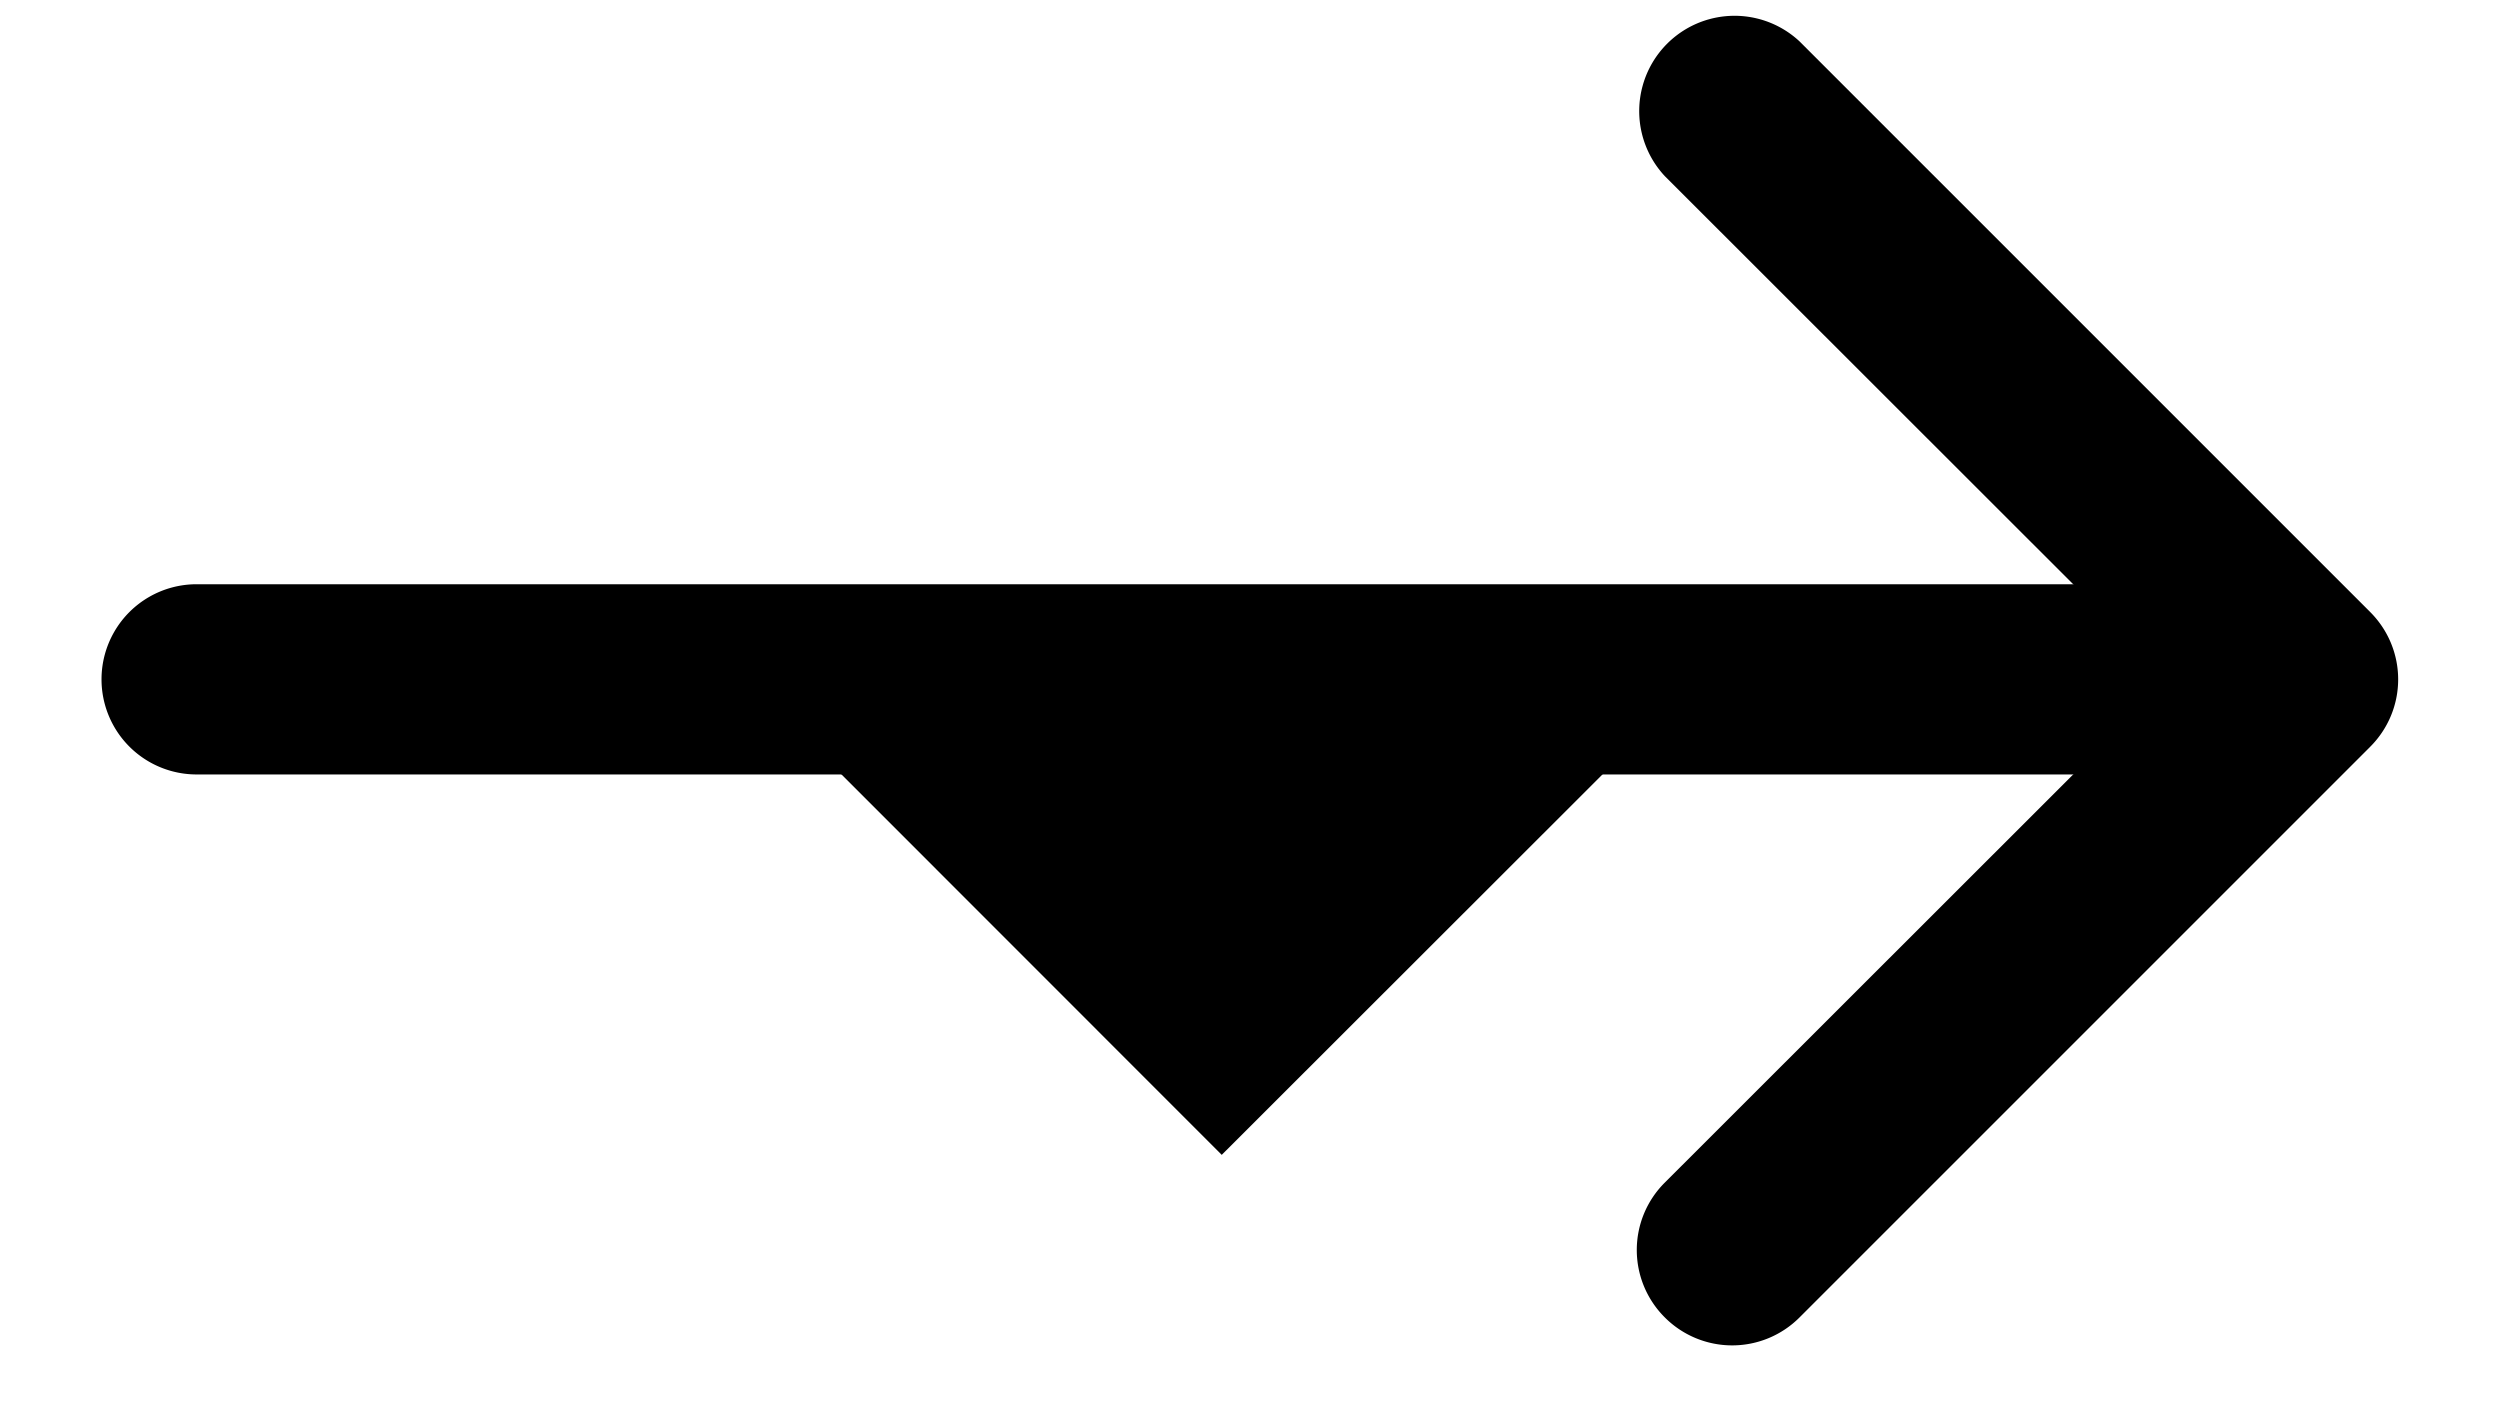 <?xml version="1.0" encoding="utf-8"?><svg viewBox="0 0 23 13" xmlns="http://www.w3.org/2000/svg" xmlns:xlink="http://www.w3.org/1999/xlink"><svg viewBox="0 0 7 7" id="arrow-down-grey" xmlns="http://www.w3.org/2000/svg"><path d="M1 3.36l2.36 2.361 2.362-2.36" stroke-width=".5" stroke-linecap="round" stroke-linejoin="round"/></svg><svg viewBox="0 0 23 13" id="arrow-right" xmlns="http://www.w3.org/2000/svg"><path fill-rule="evenodd" clip-rule="evenodd" d="M15.316 12.12a.875.875 0 010-1.24l4.633-4.63-4.633-4.63a.877.877 0 011.24-1.239l5.25 5.25a.875.875 0 010 1.239l-5.25 5.25a.875.875 0 01-1.24 0z"/><path fill-rule="evenodd" clip-rule="evenodd" d="M21.059 6.25a.875.875 0 01-.875.875H1.809a.875.875 0 110-1.75h18.375a.875.875 0 01.875.875z"/></svg></svg>